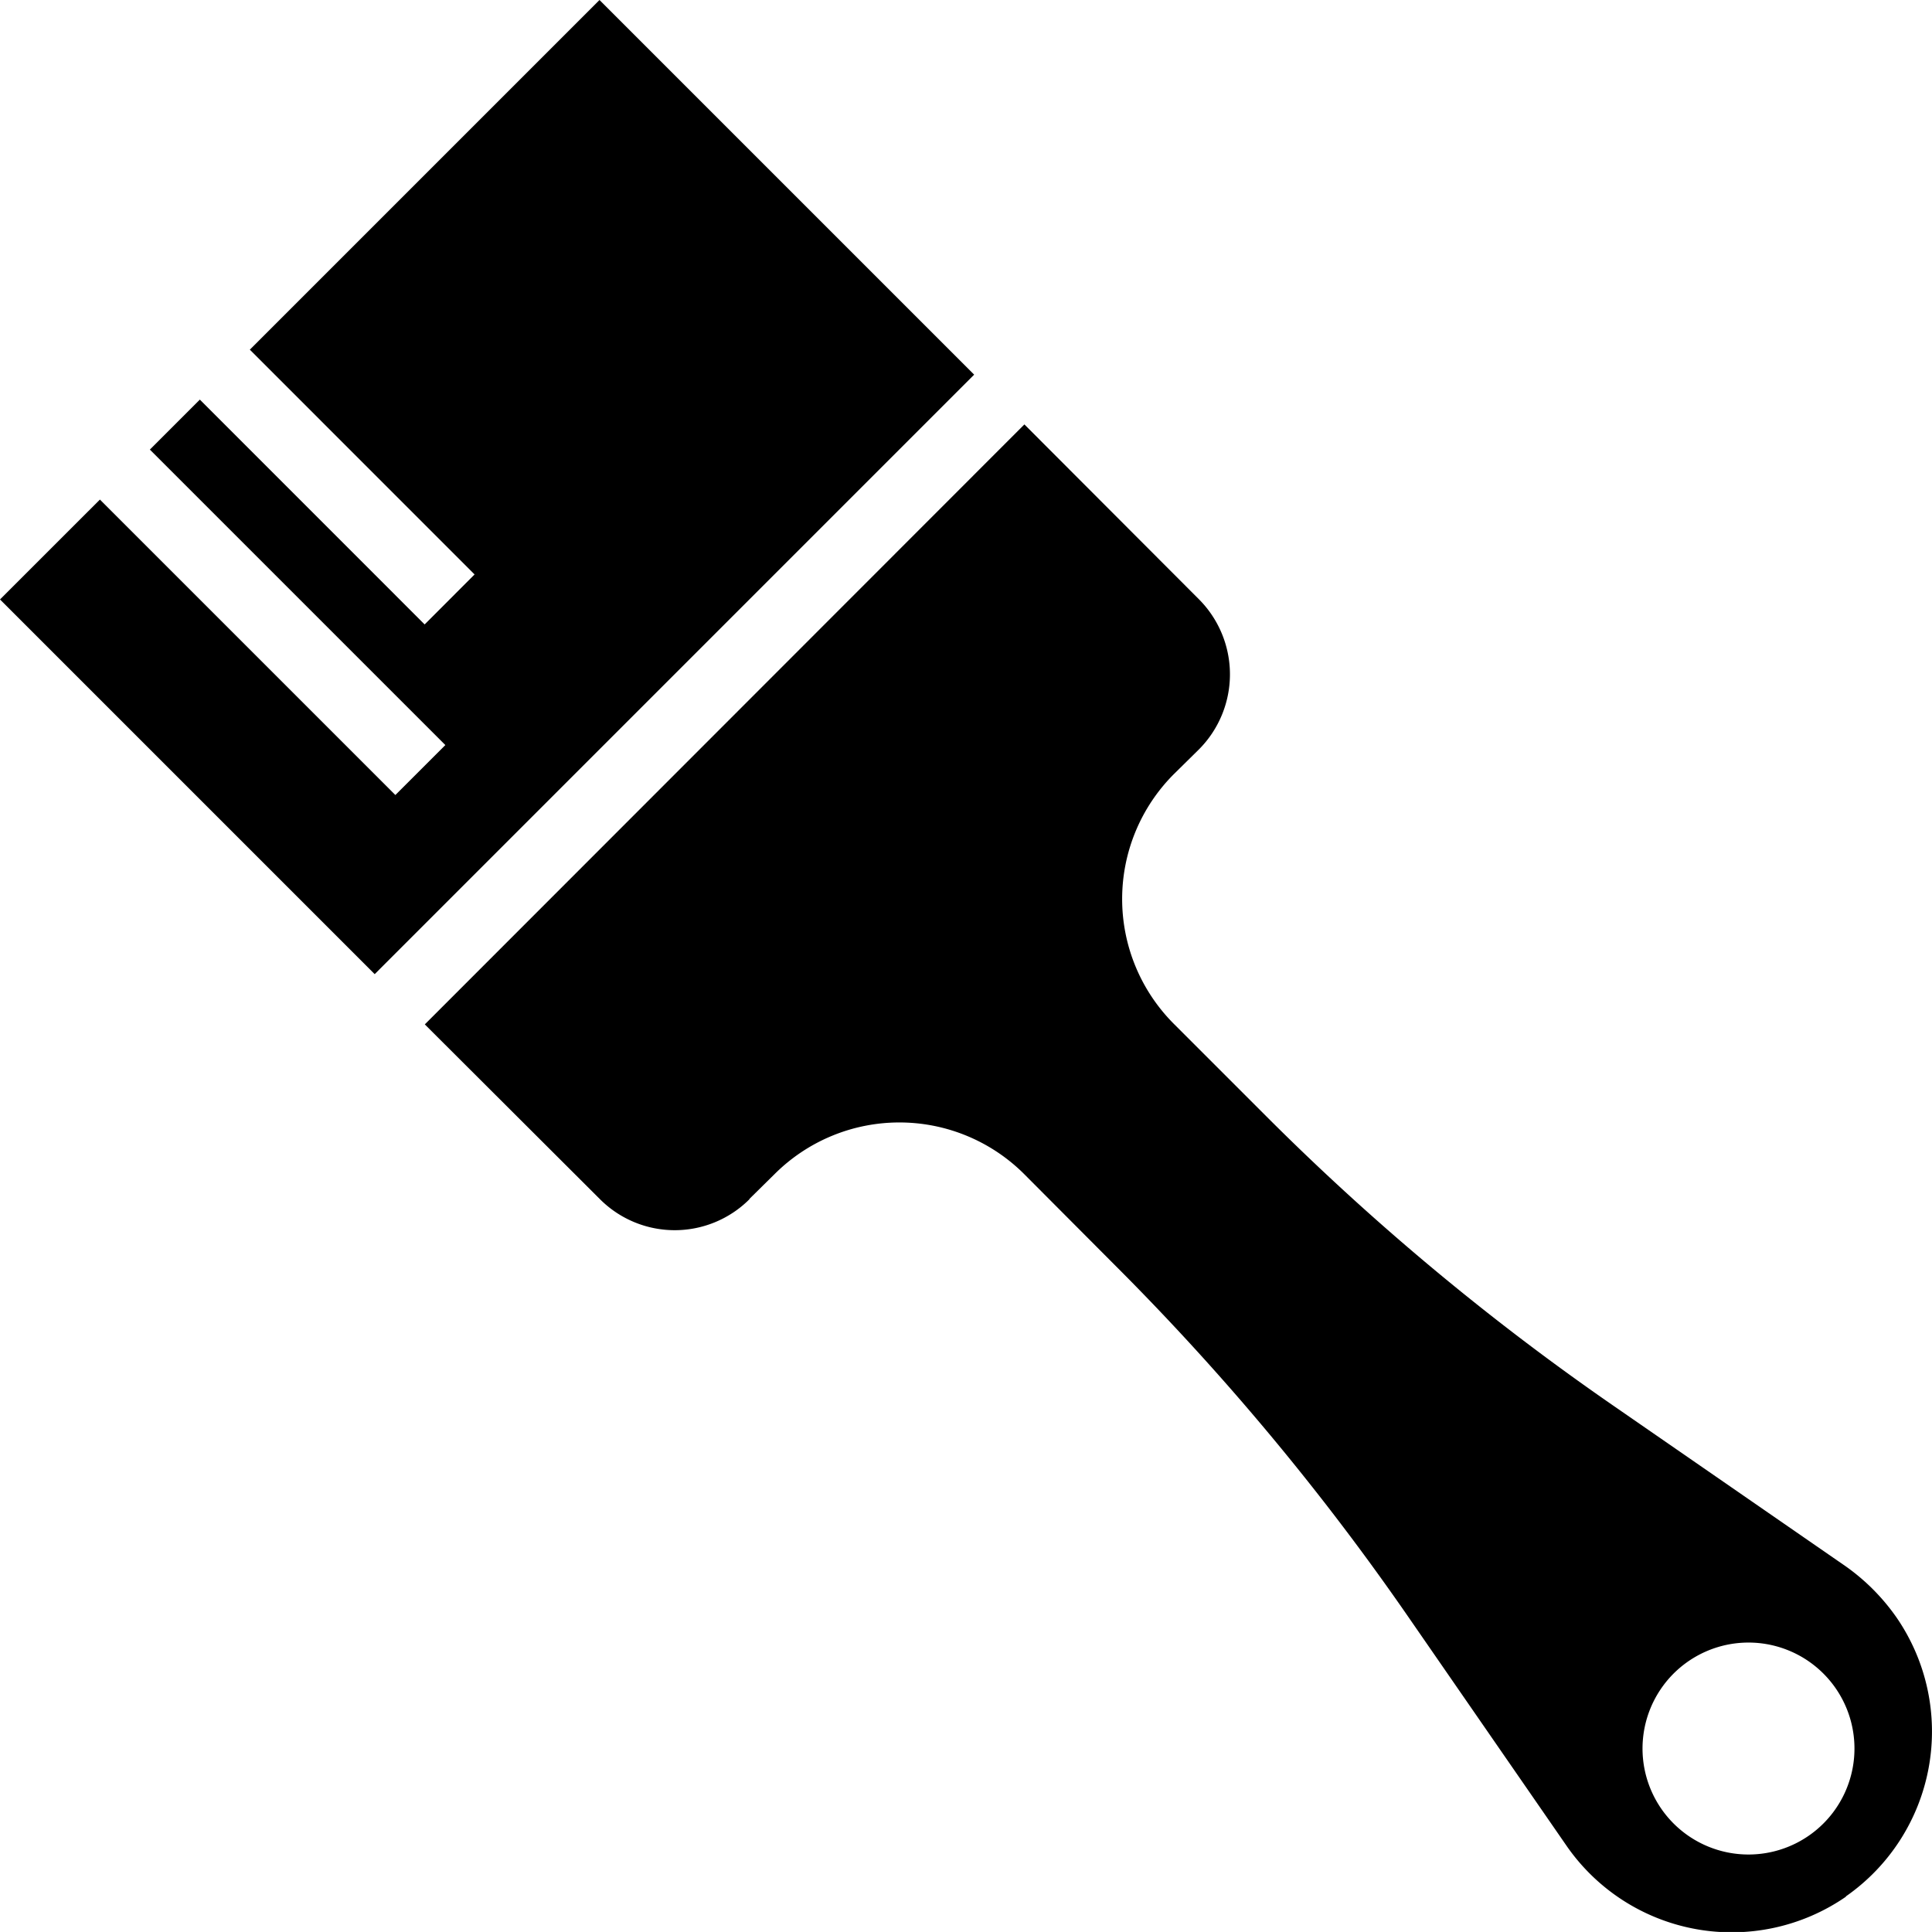 <svg id="Layer_1" data-name="Layer 1" xmlns="http://www.w3.org/2000/svg" xmlns:xlink="http://www.w3.org/1999/xlink" viewBox="0 0 437.55 437.54"><defs><style>.cls-1{fill:none;}.cls-2{clip-path:url(#clip-path);}</style><clipPath id="clip-path" transform="translate(0 0)"><rect class="cls-1" width="437.55" height="437.54"/></clipPath></defs><title>icon-painter</title><g class="cls-2"><path d="M418.05,429.48a45.52,45.52,0,0,0,11.44-63.2,47.42,47.42,0,0,0-11.44-11.52l-53-36.64a566.49,566.49,0,0,1-78.32-65.36l-20.88-20.88a40,40,0,0,1,0-56.56l5.68-5.6a24.09,24.09,0,0,0,0-34L232,96.12,96.21,232l39.6,39.52a23.93,23.93,0,0,0,33.92.08v-.08l5.68-5.6a40,40,0,0,1,56.56,0l20.8,20.88a572.77,572.77,0,0,1,65.44,78.32l36.64,53a45.5,45.5,0,0,0,63.2,11.44m-39-16.56a24,24,0,1,1,17,7,24,24,0,0,1-17-7" transform="translate(0 0)"/><polygon points="0 135.76 84.86 220.62 220.62 84.85 135.77 0 56.58 79.19 107.48 130.1 96.17 141.42 45.26 90.5 33.94 101.82 100.86 168.74 89.54 180.05 22.63 113.14 0 135.76"/></g></svg>